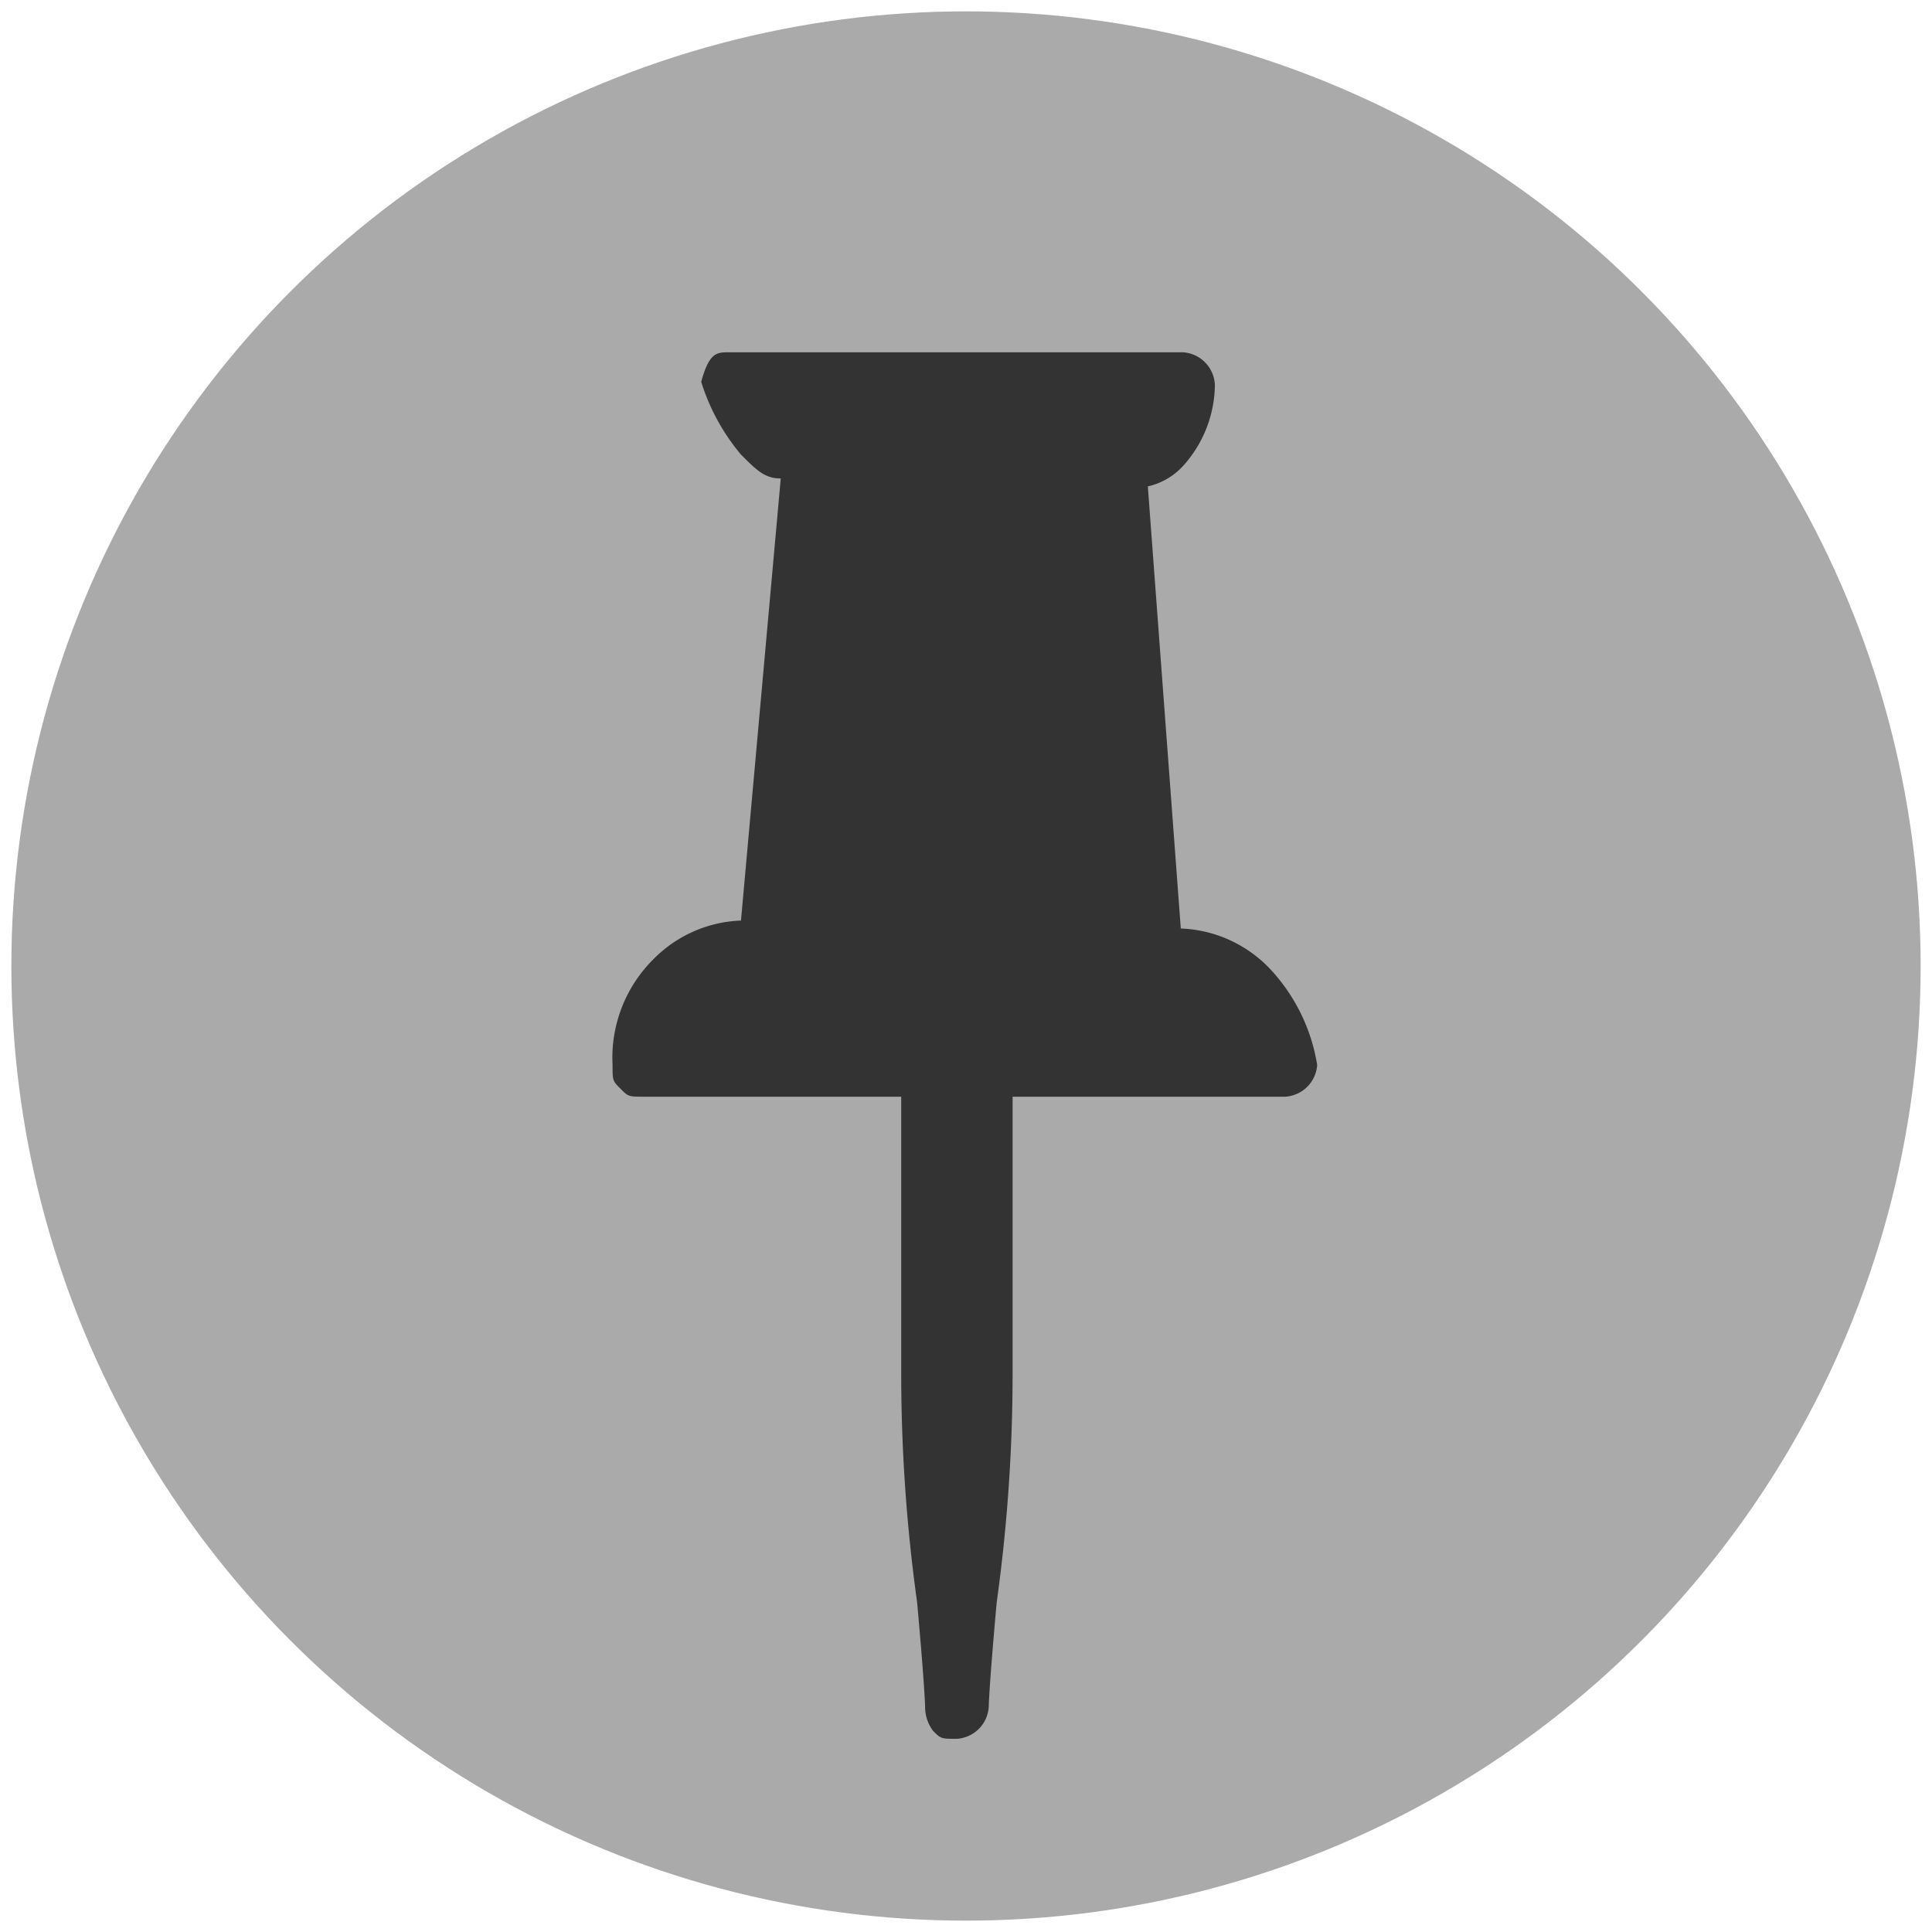 <svg id="Layer_1" data-name="Layer 1" xmlns="http://www.w3.org/2000/svg" xmlns:xlink="http://www.w3.org/1999/xlink" viewBox="0 0 17 17"><defs><style>.cls-1{fill:#aaa;stroke:#aaa;stroke-miterlimit:10;}.cls-2{fill:#333;}</style><symbol id="Pinned" data-name="Pinned" viewBox="0 0 16.8 16.8"><circle class="cls-1" cx="8.4" cy="8.4" r="7.9"/><path class="cls-2" d="M6.07,3.26h0a1.85,1.85,0,0,0,.35.64c.14.14.21.21.35.21L6.42,8a1.14,1.14,0,0,0-.78.35,1.22,1.22,0,0,0-.35.92h0c0,.14,0,.14.07.21s.07.07.21.07H7.83V12a14.61,14.61,0,0,0,.14,2c.07.78.07.92.07.92a.35.35,0,0,0,.07.21c.07.07.07.07.21.07a.3.3,0,0,0,.28-.28s0-.14.07-.92a14.61,14.61,0,0,0,.14-2V9.55h2.4a.3.3,0,0,0,.28-.28h0a1.61,1.61,0,0,0-.42-.85,1.14,1.14,0,0,0-.78-.35L10,4.18A.6.6,0,0,0,10.31,4a1.08,1.08,0,0,0,.28-.71h0A.3.3,0,0,0,10.31,3h-4C6.21,3,6.14,3,6.07,3.26Z"/></symbol></defs><title>pinned</title><use id="Pinned-3" data-name="Pinned" width="16.8" height="16.8" transform="translate(0.1 0.1)" xlink:href="#Pinned"/></svg>